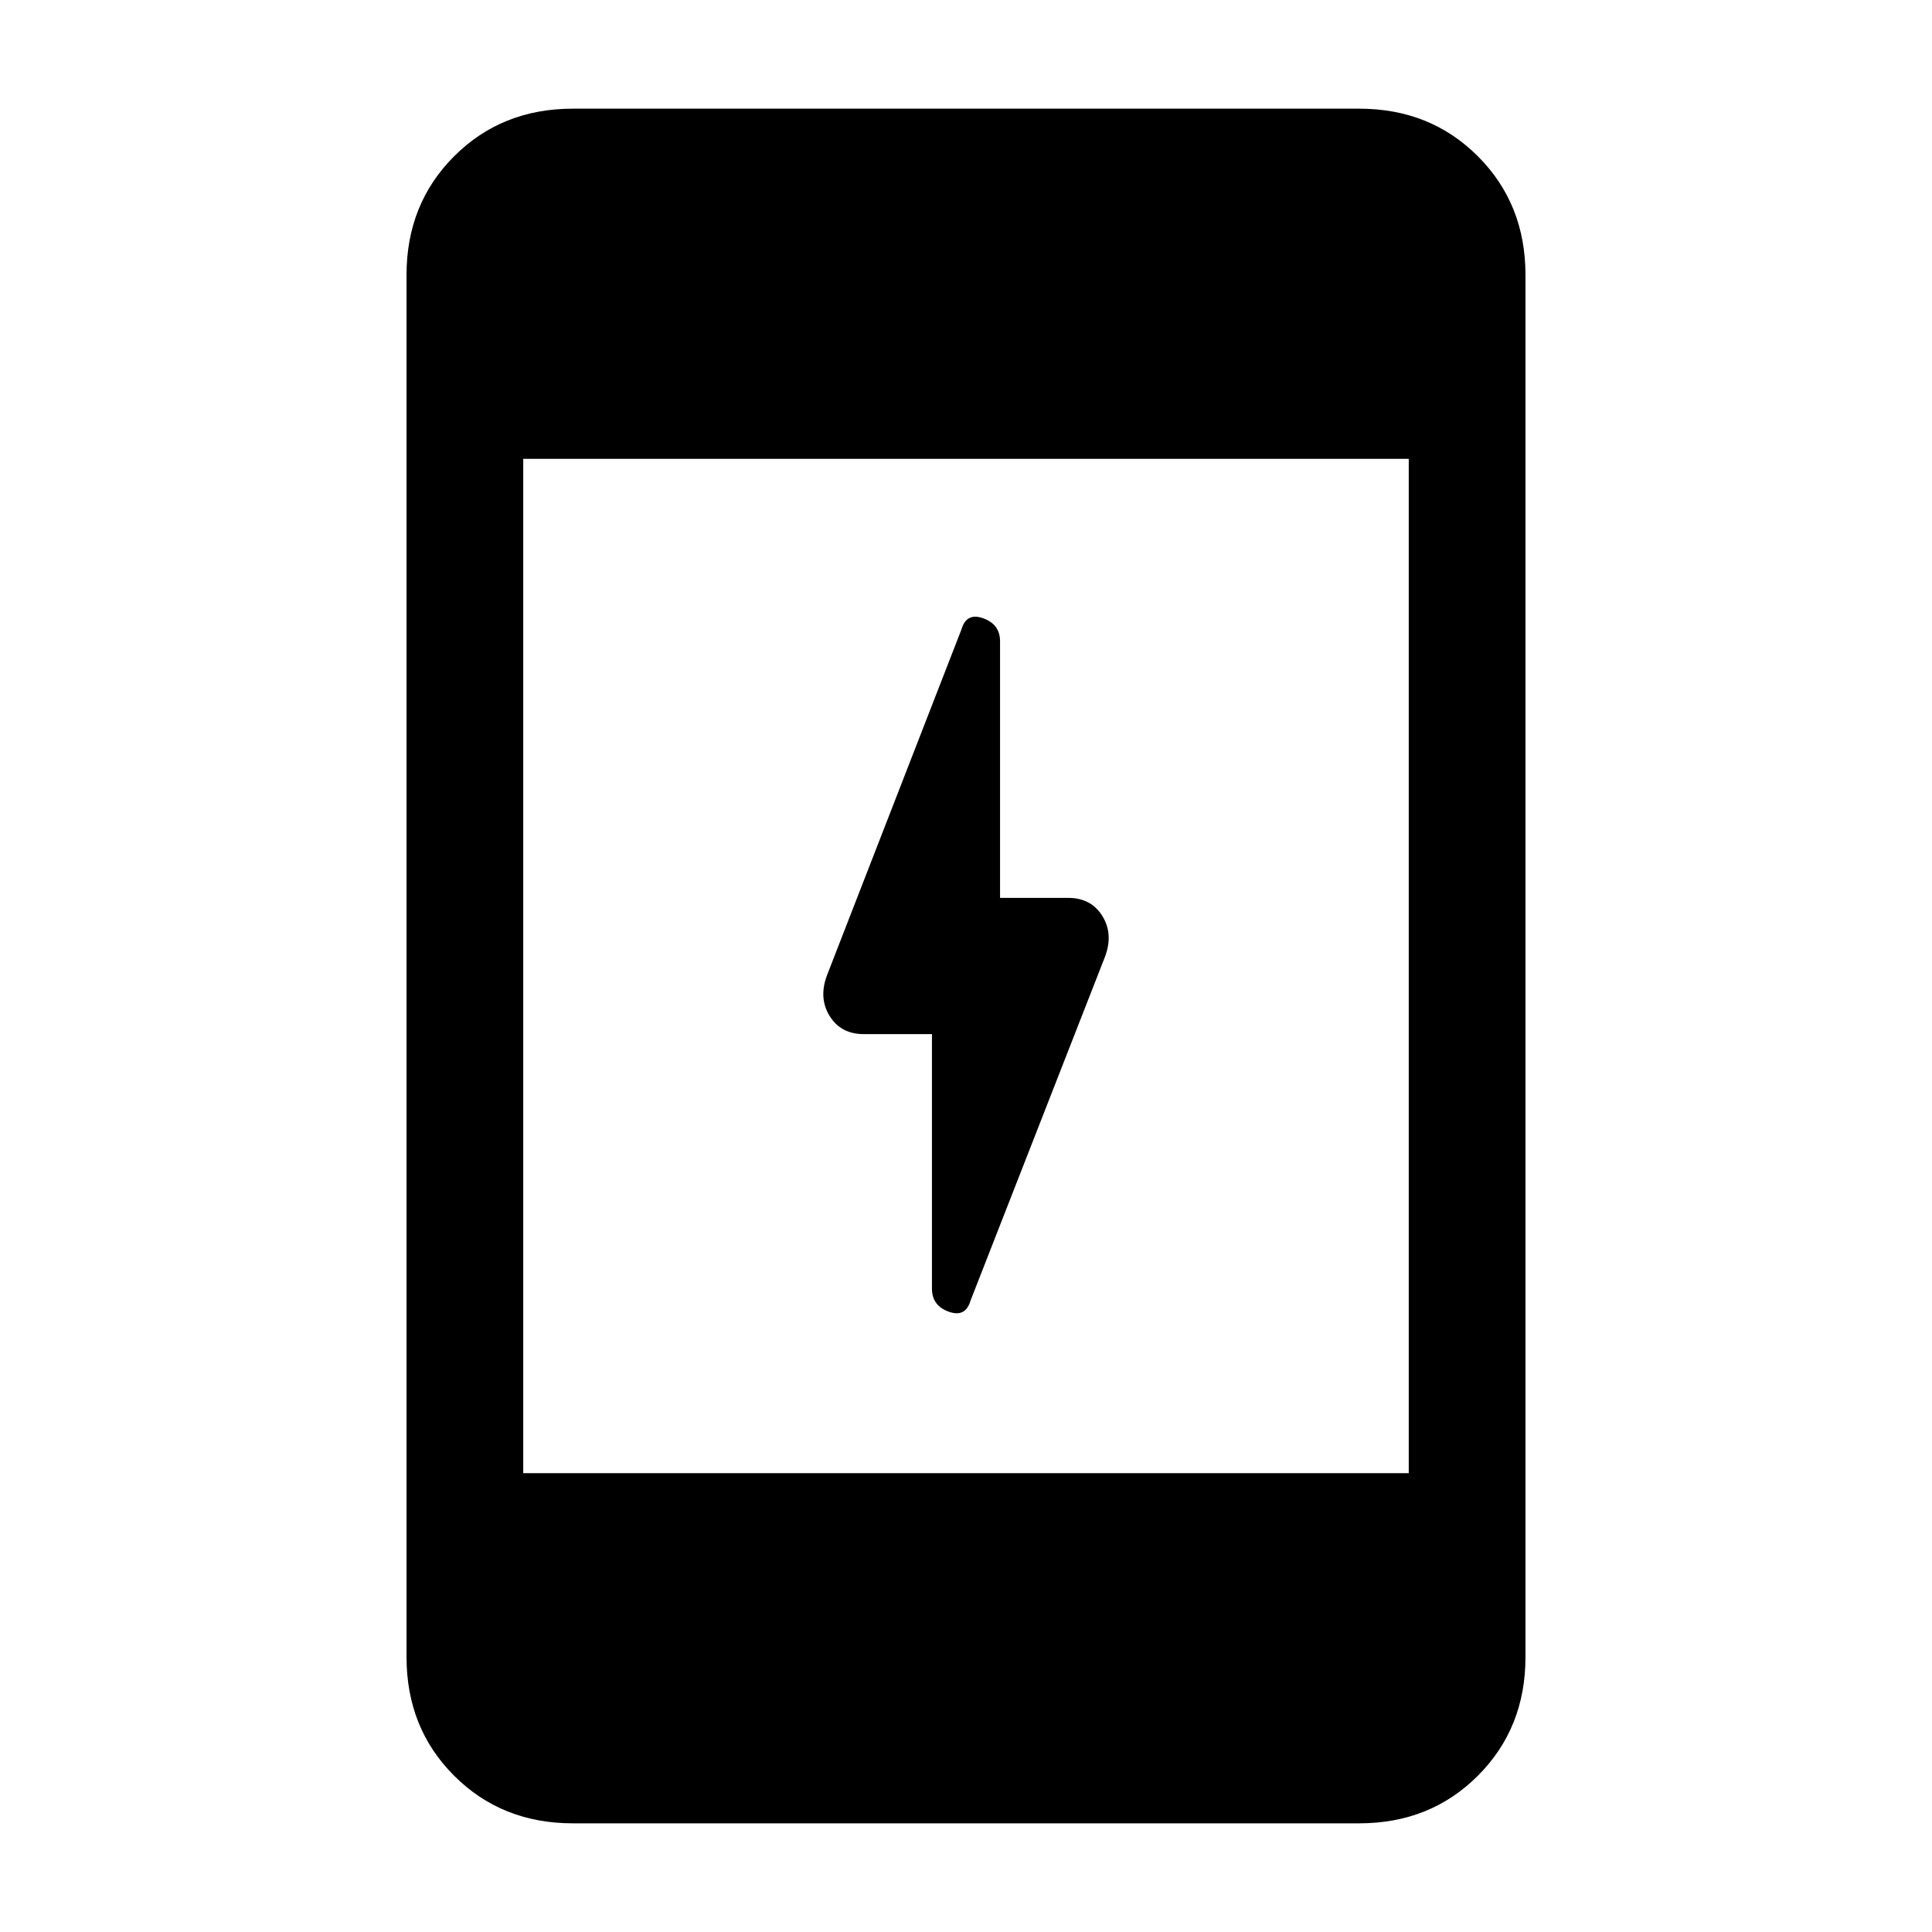 <svg xmlns="http://www.w3.org/2000/svg" height="20" viewBox="0 -960 960 960" width="20"><path d="M463.08-446.15h-33.85q-11.47 0-17.04-9.1-5.57-9.09-1.11-20.52l66.69-171.54q2.46-8.46 10.81-5.46 8.34 3 8.34 11.46v127.46h33.85q11.47 0 17.04 9.1 5.57 9.09 1.11 20.52l-66.69 170.54q-2.46 8.46-10.81 5.46-8.34-3-8.34-11.46v-126.46ZM284.62-54q-35.32 0-58.97-23.65T202-136.62v-686.76q0-35.32 23.65-58.97T284.62-906h390.76q35.32 0 58.97 23.65T758-823.38v686.76q0 35.32-23.65 58.97T675.38-54H284.62ZM260-228h440v-504H260v504Z"/></svg>